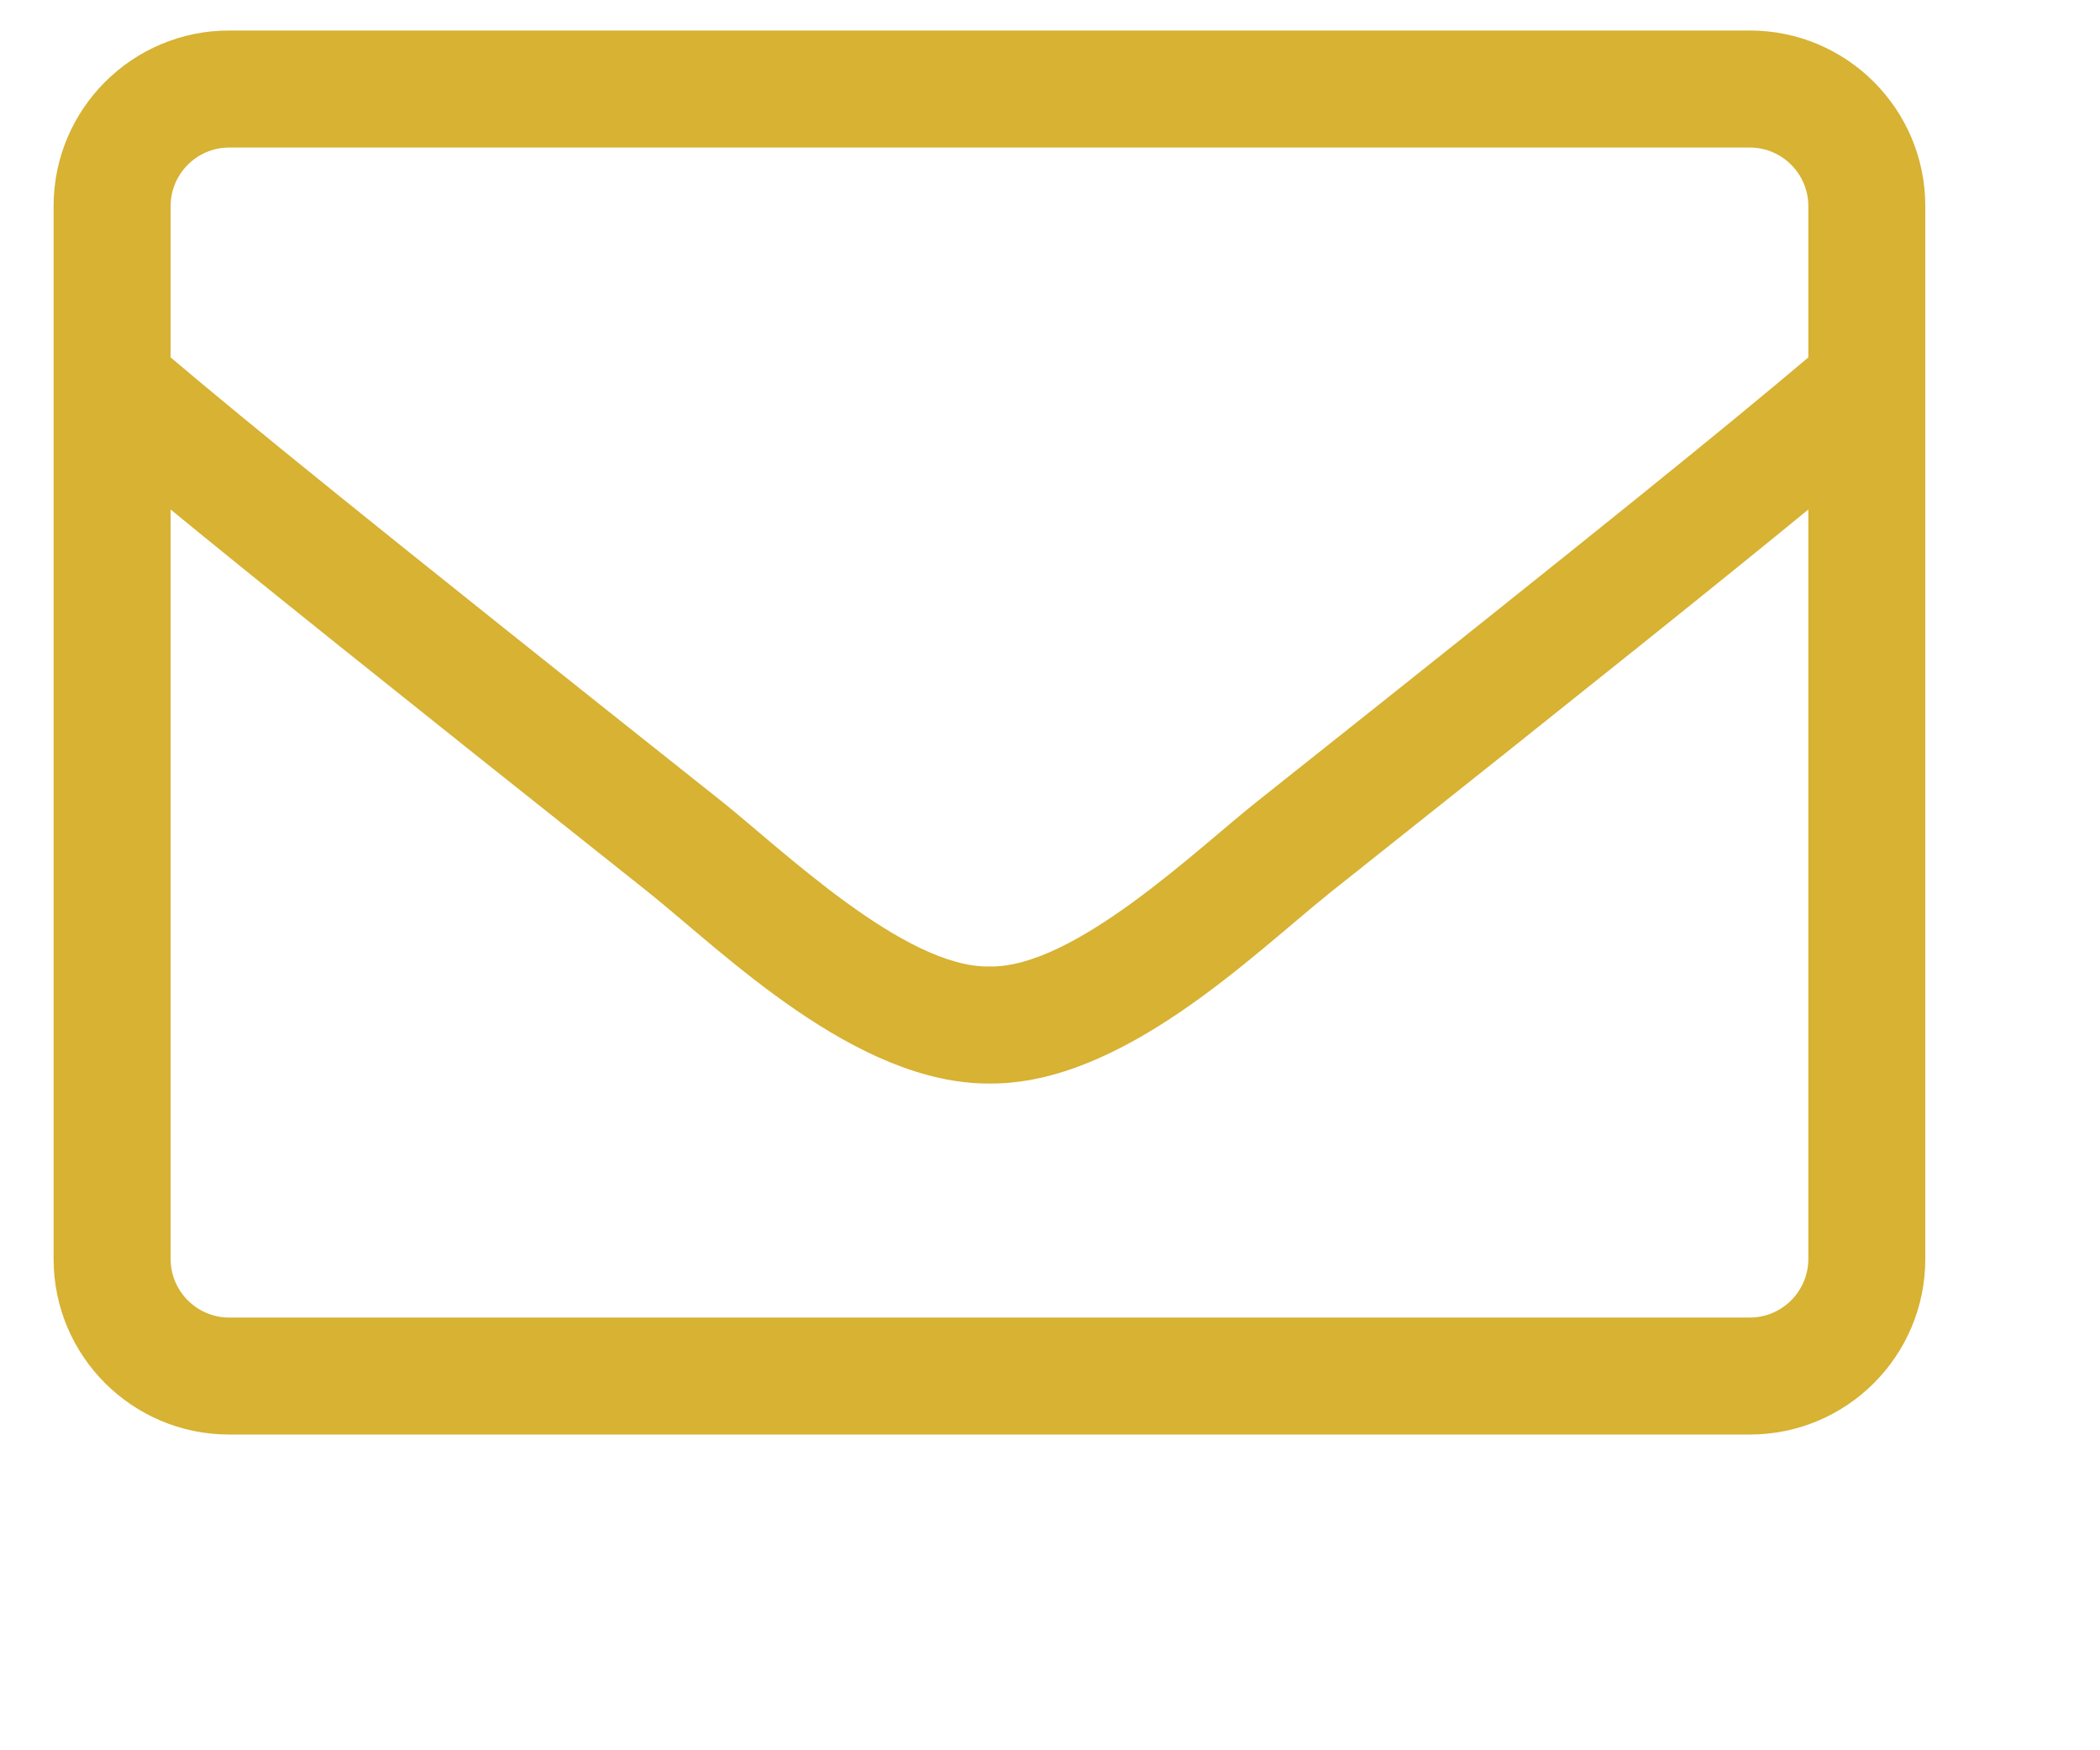 <svg 
 xmlns="http://www.w3.org/2000/svg"
 xmlns:xlink="http://www.w3.org/1999/xlink"
 width="36px" height="30px">
<path fill-rule="evenodd"  fill="#D7B233"
d="M29.997,0.523 L3.928,0.523 C2.267,0.523 0.919,1.871 0.919,3.532 L0.919,21.580 C0.919,23.241 2.267,24.588 3.928,24.588 L29.997,24.588 C31.658,24.588 33.005,23.241 33.005,21.580 L33.005,3.532 C33.005,1.871 31.658,0.523 29.997,0.523 ZM3.928,2.529 L29.997,2.529 C30.549,2.529 31.000,2.980 31.000,3.532 L31.000,6.126 C29.628,7.285 27.666,8.883 21.562,13.728 C20.503,14.567 18.416,16.592 16.962,16.566 C15.509,16.592 13.415,14.567 12.363,13.728 C6.259,8.883 4.297,7.285 2.925,6.126 L2.925,3.532 C2.925,2.980 3.376,2.529 3.928,2.529 ZM29.997,22.583 L3.928,22.583 C3.376,22.583 2.925,22.131 2.925,21.580 L2.925,8.733 C4.354,9.905 6.610,11.716 11.116,15.294 C12.400,16.322 14.669,18.584 16.962,18.572 C19.244,18.591 21.493,16.347 22.809,15.294 C27.315,11.716 29.571,9.905 31.000,8.733 L31.000,21.580 C31.000,22.131 30.549,22.583 29.997,22.583 Z"/>
</svg>